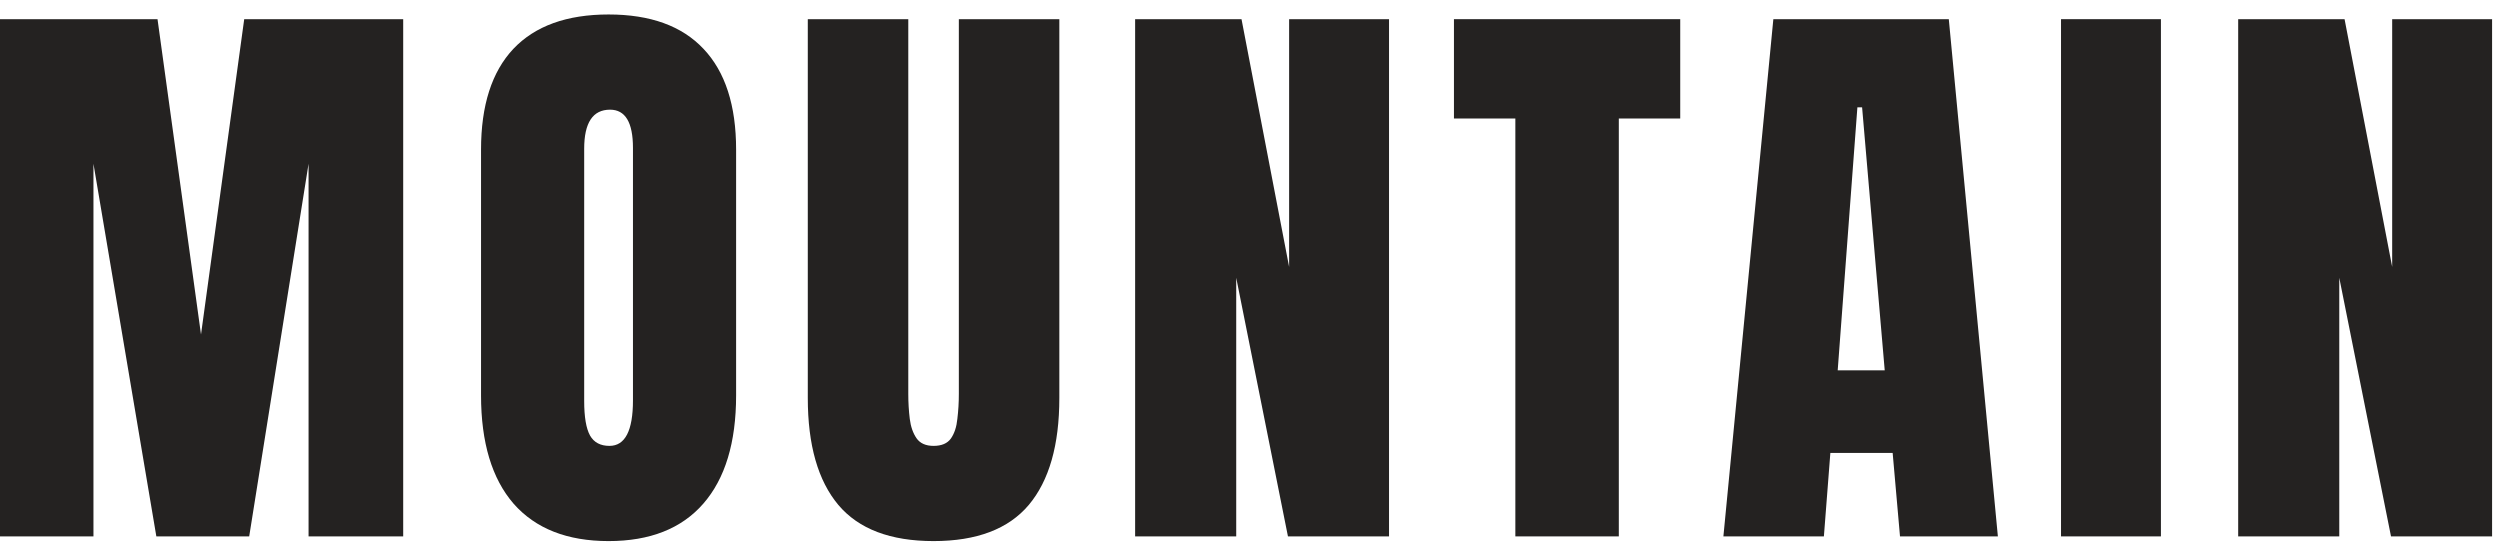 <svg width="162" height="36" viewBox="0 0 162 36" fill="none" xmlns="http://www.w3.org/2000/svg">
<path d="M0 34.758V1.242H10.207L13.025 21.675L15.825 1.242H26.127V34.758H19.995V10.611L16.148 34.758H10.131L6.056 10.611V34.758H0Z" fill="#242221"/>
<path d="M39.436 35.062C36.757 35.062 34.707 34.256 33.285 32.644C31.876 31.019 31.171 28.677 31.171 25.617V9.697C31.171 6.828 31.869 4.651 33.266 3.166C34.675 1.68 36.732 0.938 39.436 0.938C42.14 0.938 44.19 1.68 45.587 3.166C46.996 4.651 47.7 6.828 47.7 9.697V25.617C47.7 28.677 46.989 31.019 45.568 32.644C44.158 34.256 42.114 35.062 39.436 35.062ZM39.493 28.893C40.508 28.893 41.016 27.909 41.016 25.941V9.583C41.016 7.933 40.521 7.107 39.531 7.107C38.414 7.107 37.855 7.952 37.855 9.64V25.979C37.855 27.02 37.982 27.769 38.236 28.226C38.49 28.67 38.909 28.893 39.493 28.893Z" fill="#242221"/>
<path d="M60.495 35.062C57.702 35.062 55.645 34.282 54.325 32.72C53.005 31.146 52.345 28.835 52.345 25.789V1.242H58.857V25.522C58.857 26.081 58.889 26.62 58.953 27.141C59.016 27.648 59.162 28.067 59.39 28.398C59.619 28.727 59.987 28.893 60.495 28.893C61.015 28.893 61.39 28.734 61.618 28.416C61.847 28.086 61.987 27.661 62.037 27.141C62.101 26.62 62.133 26.081 62.133 25.522V1.242H68.645V25.789C68.645 28.835 67.985 31.146 66.665 32.72C65.345 34.282 63.288 35.062 60.495 35.062Z" fill="#242221"/>
<path d="M73.556 34.758V1.242H80.45L83.535 17.295V1.242H90.009V34.758H83.459L80.107 18V34.758H73.556Z" fill="#242221"/>
<path d="M98.195 34.758V7.679H94.216V1.242H108.879V7.679H104.899V34.758H98.195Z" fill="#242221"/>
<path d="M111.676 34.758L114.913 1.242H126.282L129.462 34.758H123.12L122.644 29.35H118.607L118.188 34.758H111.676ZM119.083 23.998H122.13L120.664 6.955H120.359L119.083 23.998Z" fill="#242221"/>
<path d="M133.554 34.758V1.242H140.028V34.758H133.554Z" fill="#242221"/>
<path d="M145.034 34.758V1.242H151.928L155.013 17.295V1.242H161.487V34.758H154.937L151.585 18V34.758H145.034Z" fill="#242221"/>
</svg>
